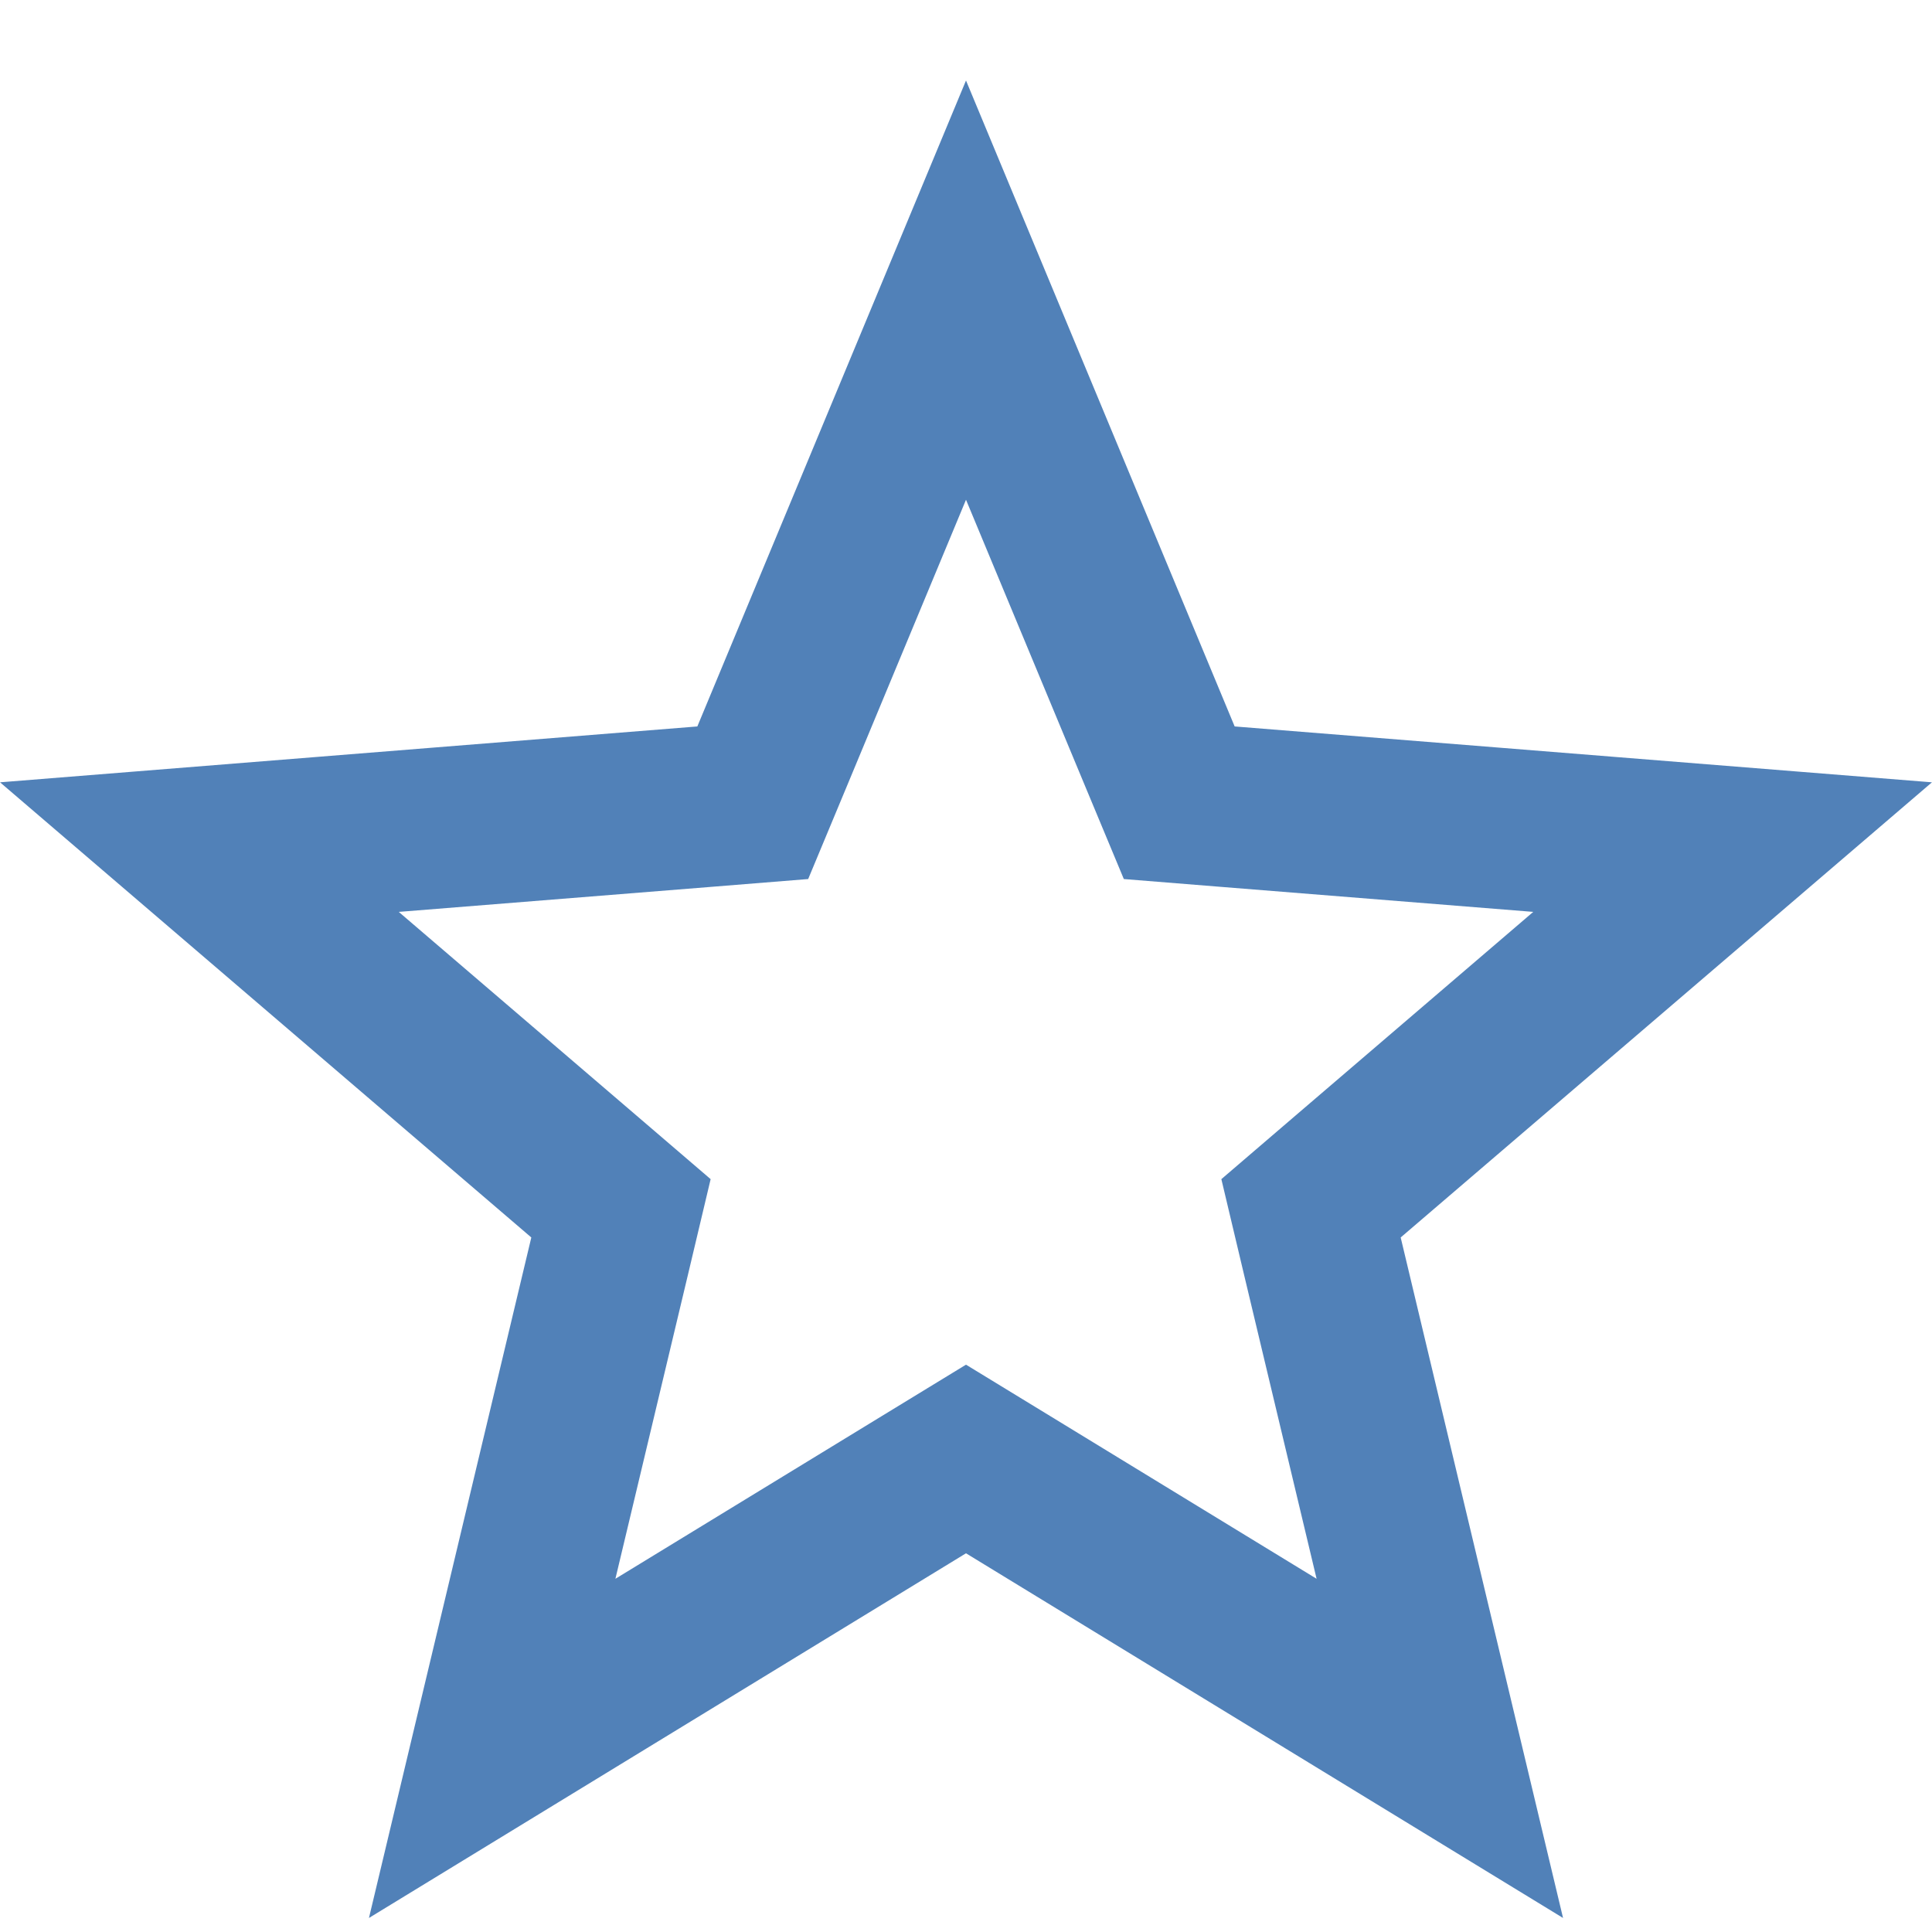<svg width="24" height="24" viewBox="0 0 24 24" fill="none" xmlns="http://www.w3.org/2000/svg">
<path d="M12.521 18.442L12 18.124L11.479 18.442L6.114 21.719L7.573 15.604L7.714 15.01L7.251 14.613L2.477 10.523L8.743 10.021L9.351 9.972L9.586 9.408L12 3.604L14.414 9.408L14.649 9.972L15.258 10.021L21.523 10.523L16.749 14.613L16.286 15.01L16.427 15.604L17.886 21.719L12.521 18.442Z" stroke="#5181B8" stroke-width="2"/>
</svg>
